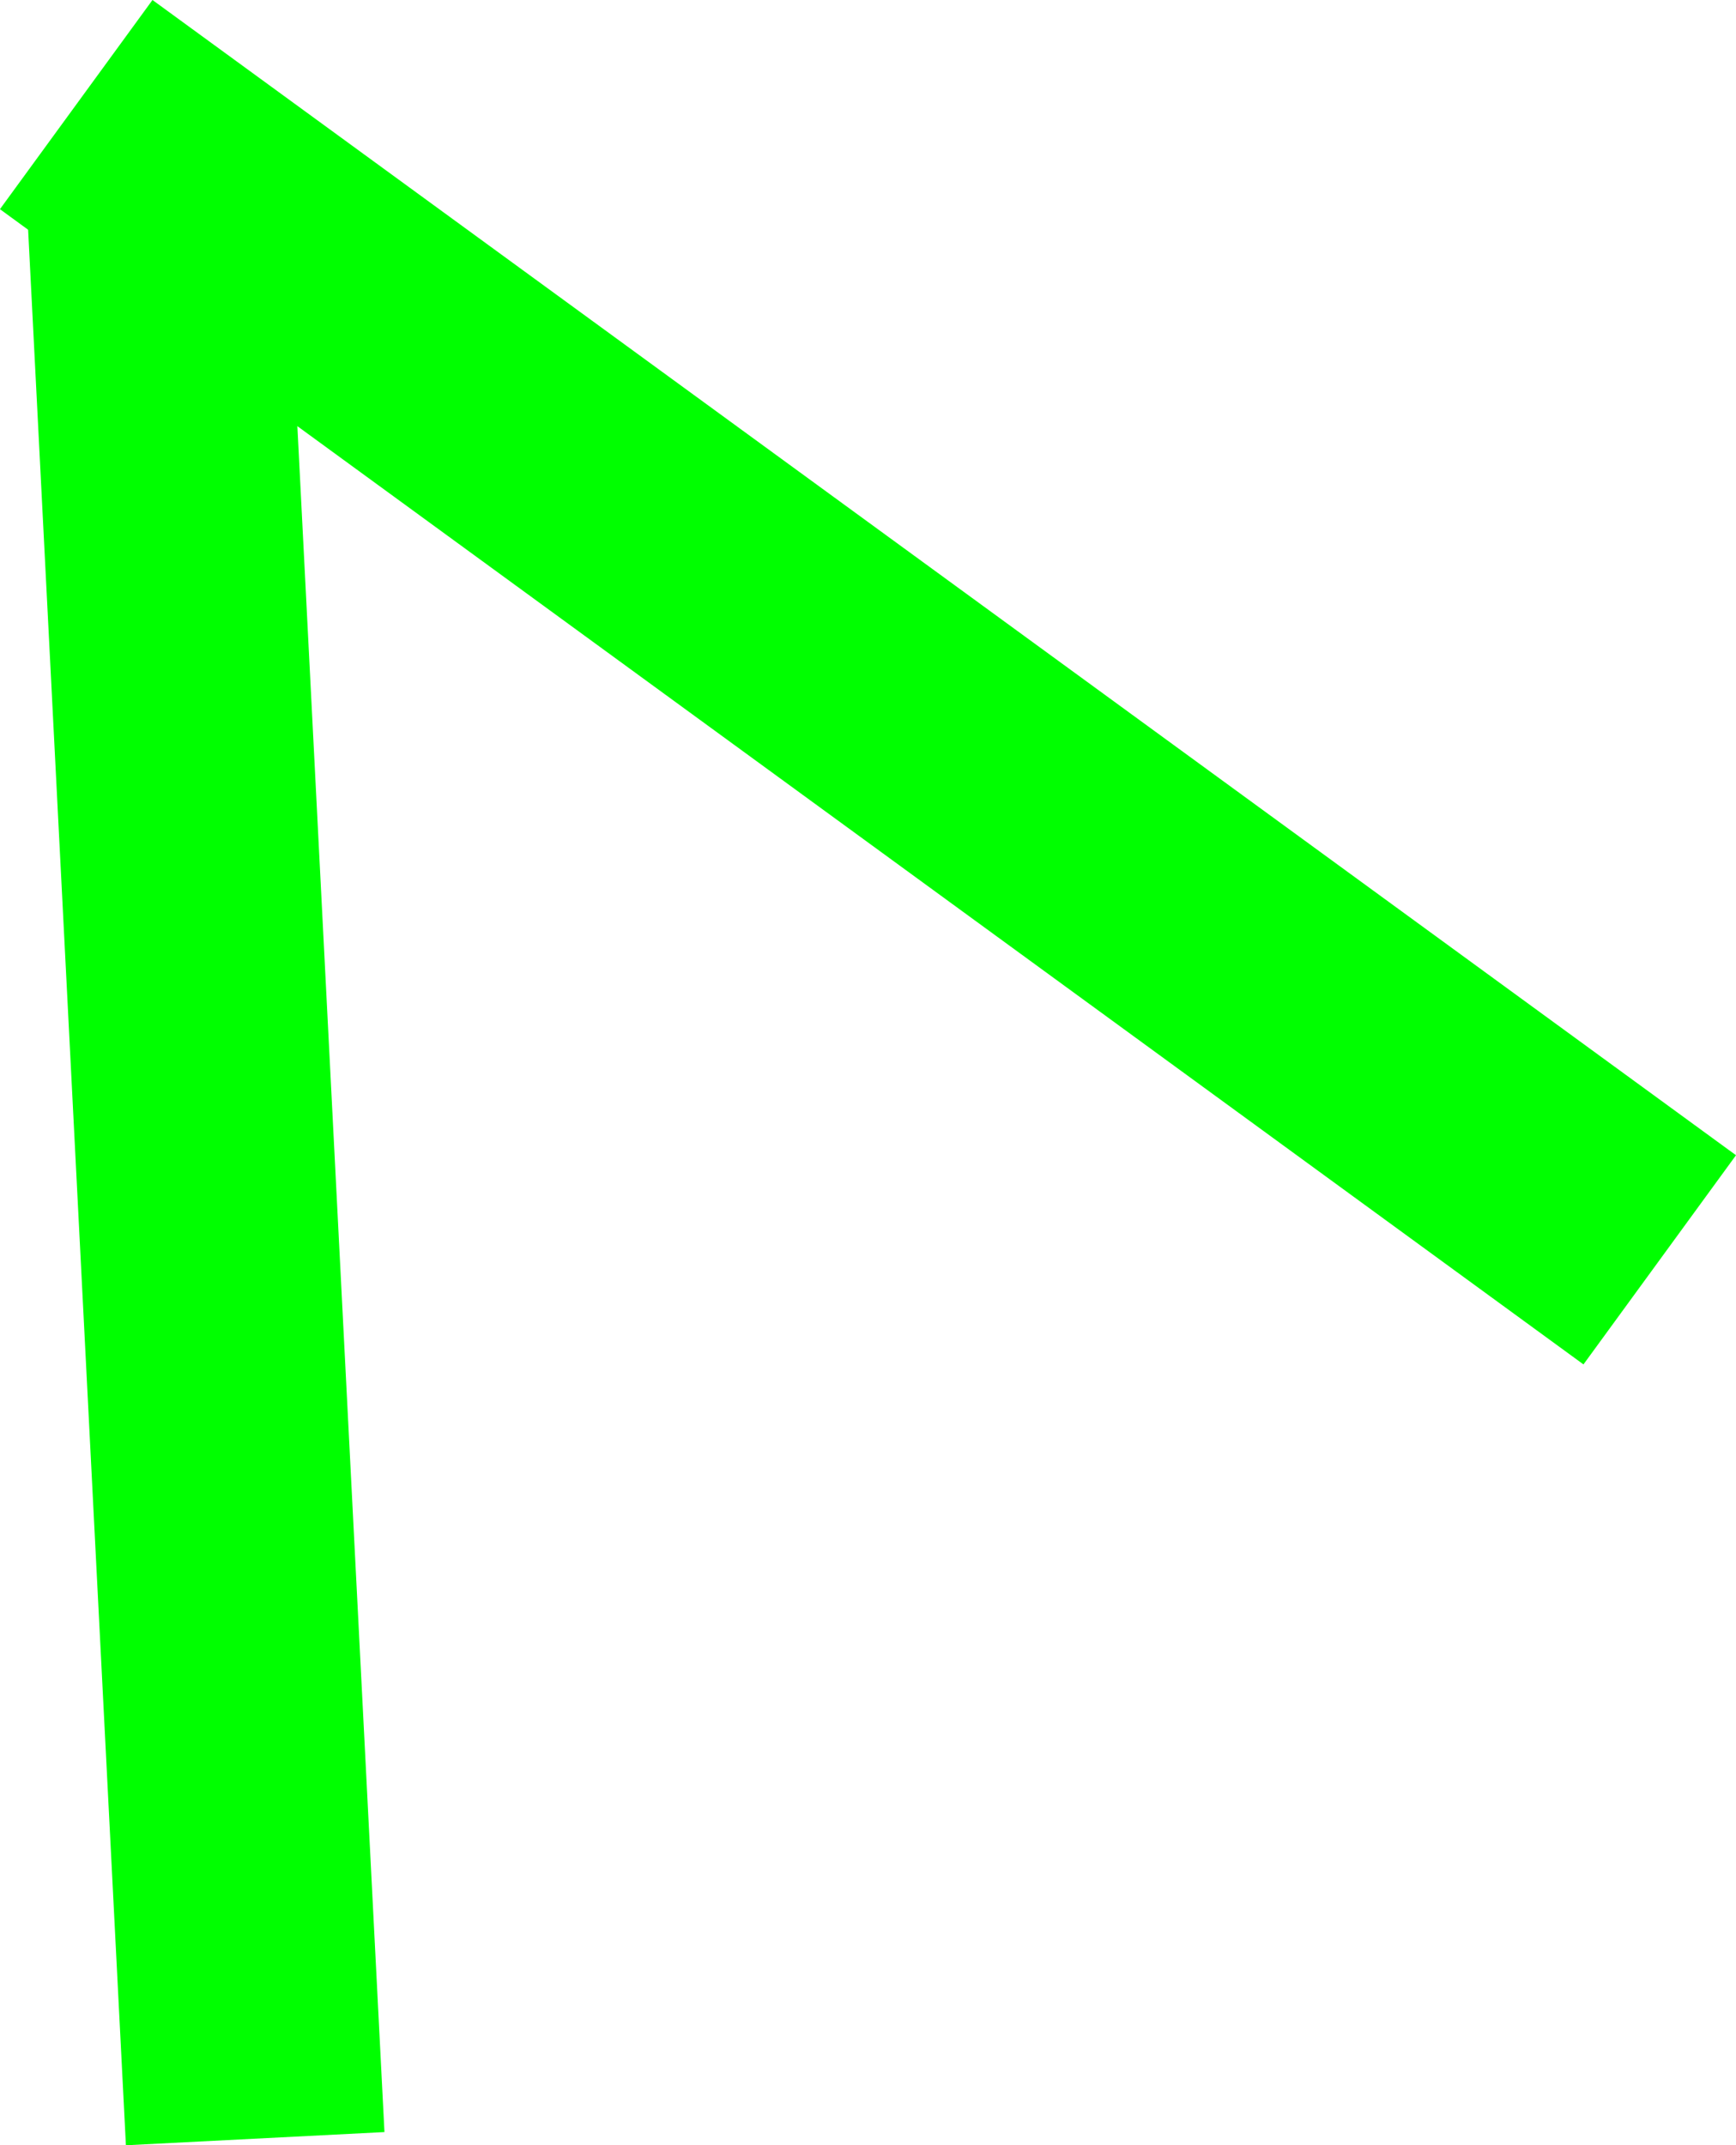 <svg version="1.1" xmlns="http://www.w3.org/2000/svg" xmlns:xlink="http://www.w3.org/1999/xlink" width="31.297" height="38.663" viewBox="0,0,31.297,38.663"><g transform="translate(-226.78,-157.991)"><g data-paper-data="{&quot;isPaintingLayer&quot;:true}" fill="#00ff00" fill-rule="nonzero" stroke="none" stroke-width="0" stroke-linecap="butt" stroke-linejoin="miter" stroke-miterlimit="10" stroke-dasharray="" stroke-dashoffset="0" style="mix-blend-mode: normal"><path d="M229.05,196.654l-1.802,-35.287l4.661,-0.238l1.802,35.287z"/><path d="M255.327,182.581l-28.548,-20.82l2.75,-3.77l28.548,20.82z"/></g></g></svg>
